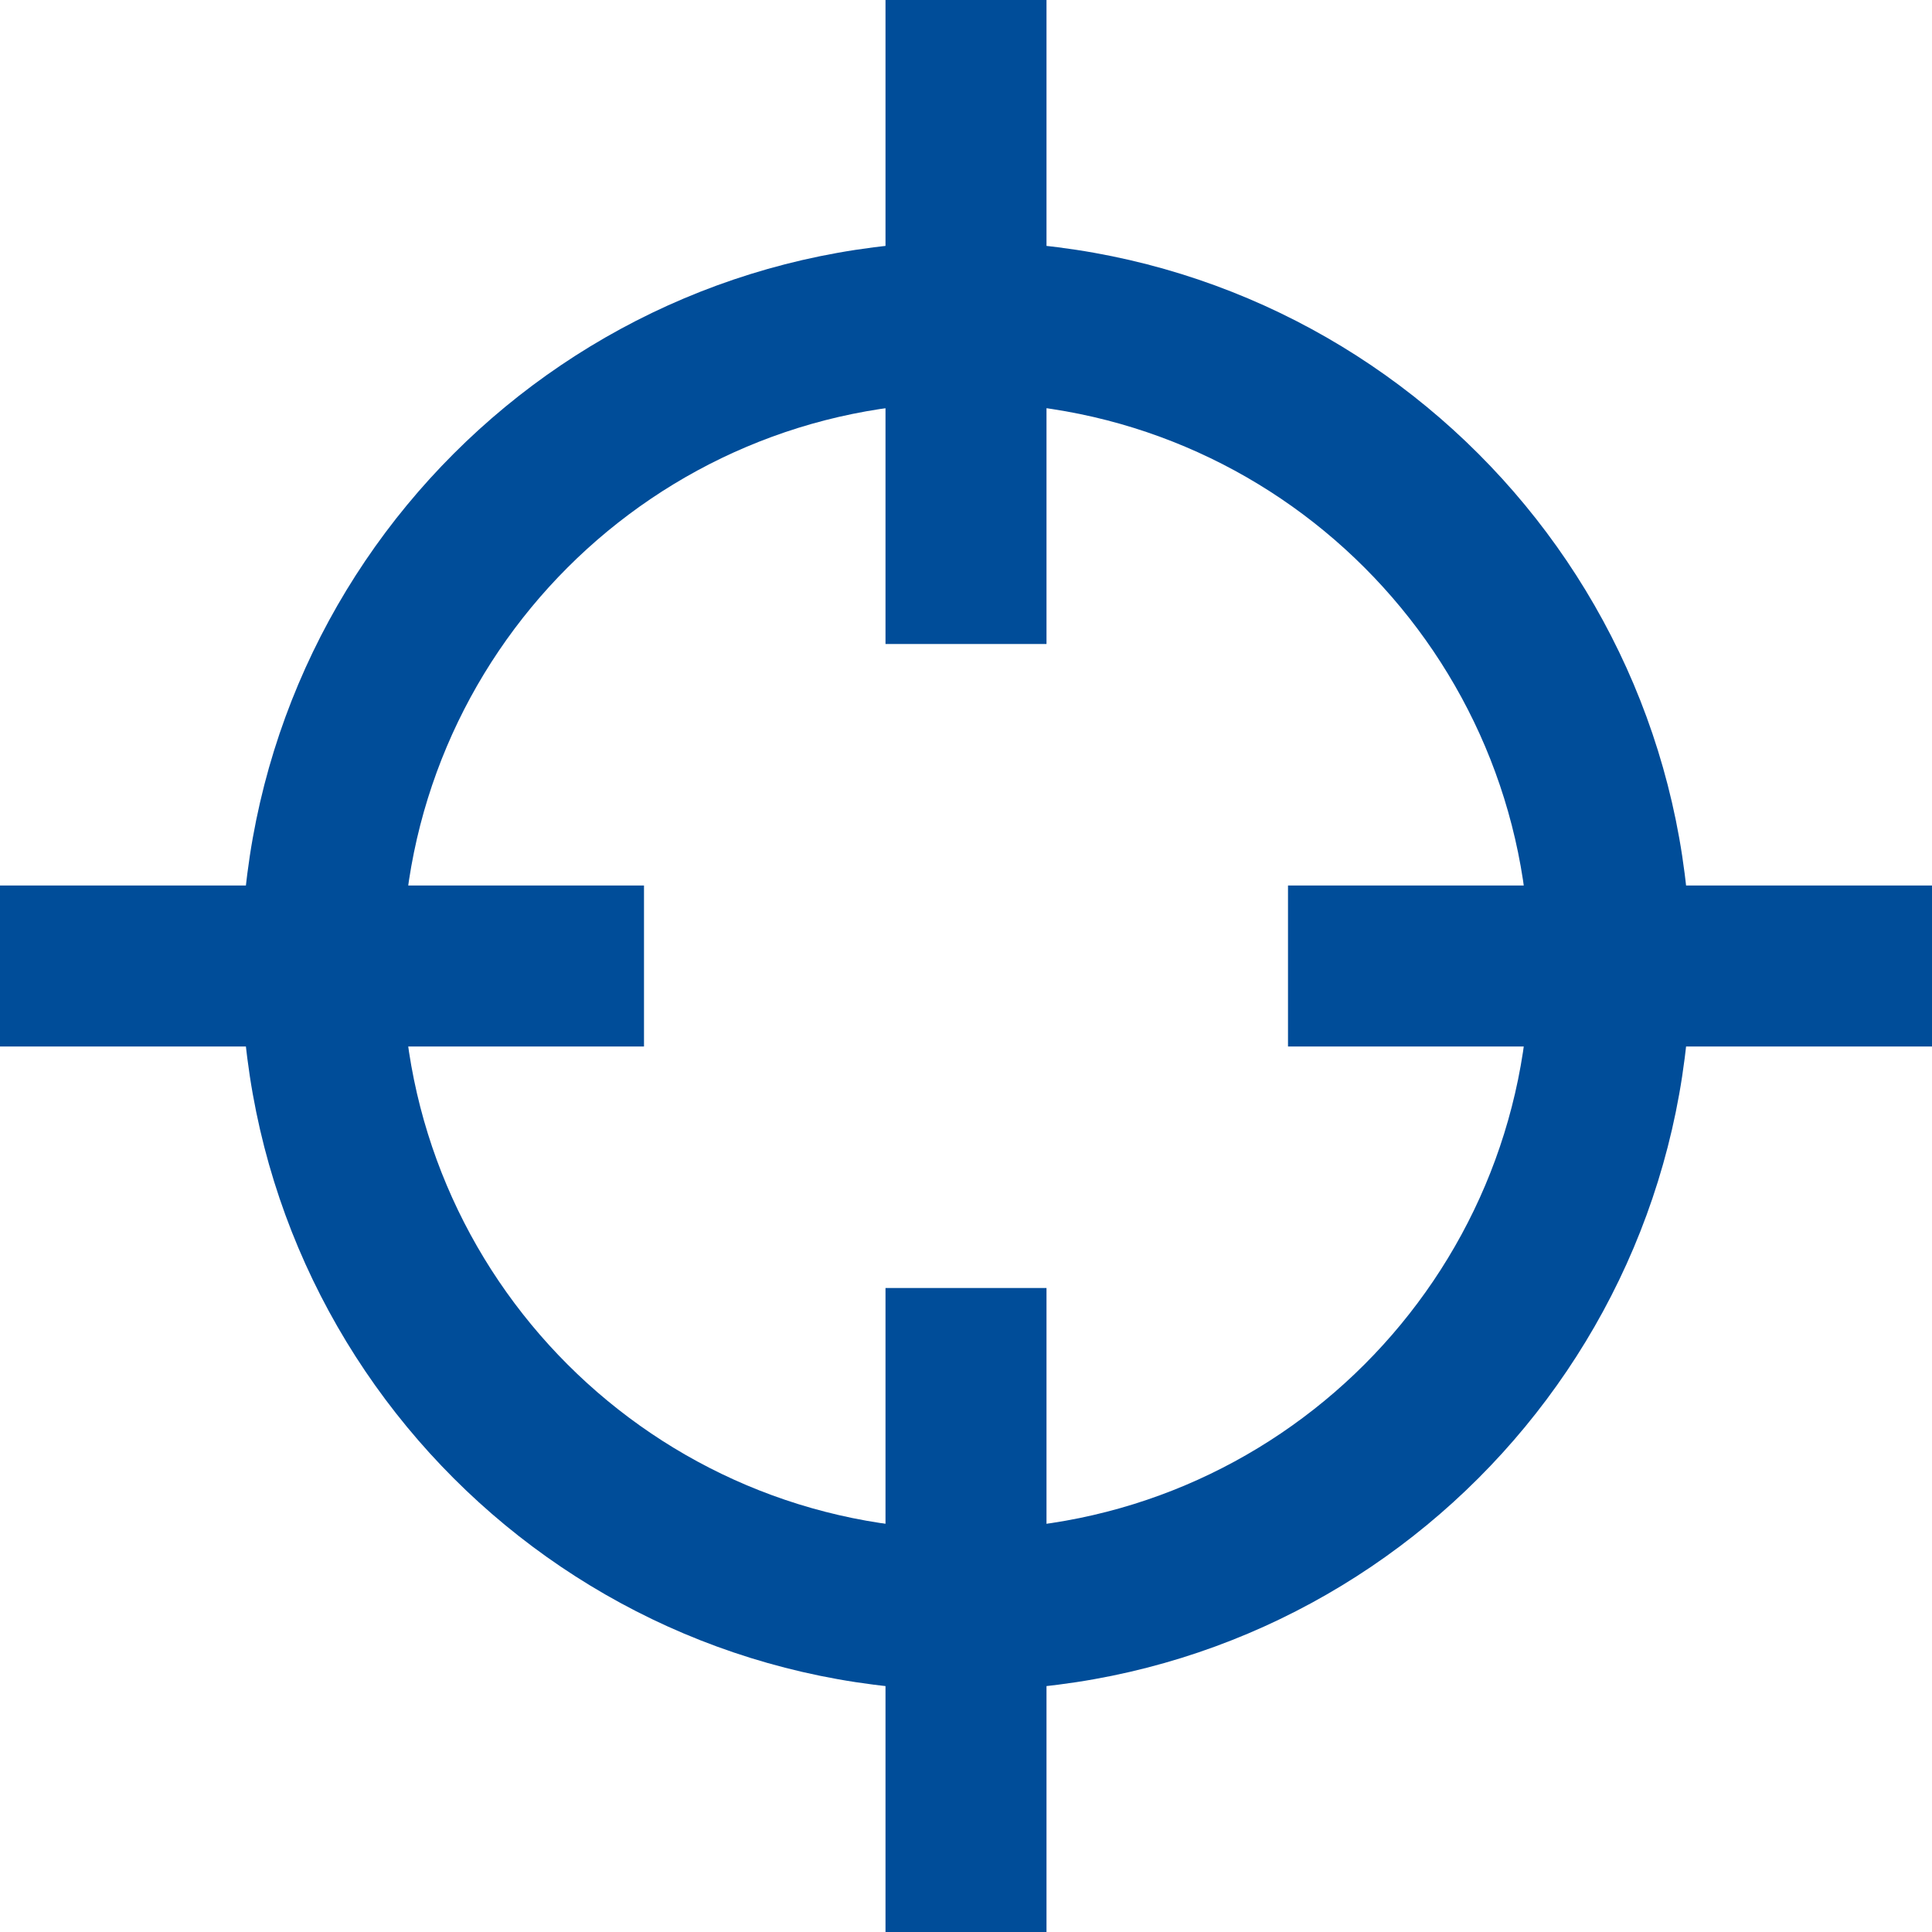 <svg width="24" height="24" viewBox="0 0 24 24" fill="none" xmlns="http://www.w3.org/2000/svg">
<g clip-path="url(#clip0_3718_9)">
<path fill-rule="evenodd" clip-rule="evenodd" d="M12 5C8.134 5 5 8.134 5 12C5 15.866 8.134 19 12 19C15.866 19 19 15.866 19 12C19 8.134 15.866 5 12 5ZM3 12C3 7.029 7.029 3 12 3C16.971 3 21 7.029 21 12C21 16.971 16.971 21 12 21C7.029 21 3 16.971 3 12Z" fill="#004D99"/>
<path d="M8 13V11H0V13H8Z" fill="#004D99"/>
<path d="M24 13V11H16V13H24Z" fill="#004D99"/>
<path d="M13 16L11 16L11 24L13 24L13 16Z" fill="#004D99"/>
<path d="M13 -8.74228e-08L11 0L11 8L13 8L13 -8.74228e-08Z" fill="#004D99"/>
</g>
<defs>
<clipPath id="clip0_3718_9">
<rect width="24" height="24" fill="white"/>
</clipPath>
</defs>
</svg>
